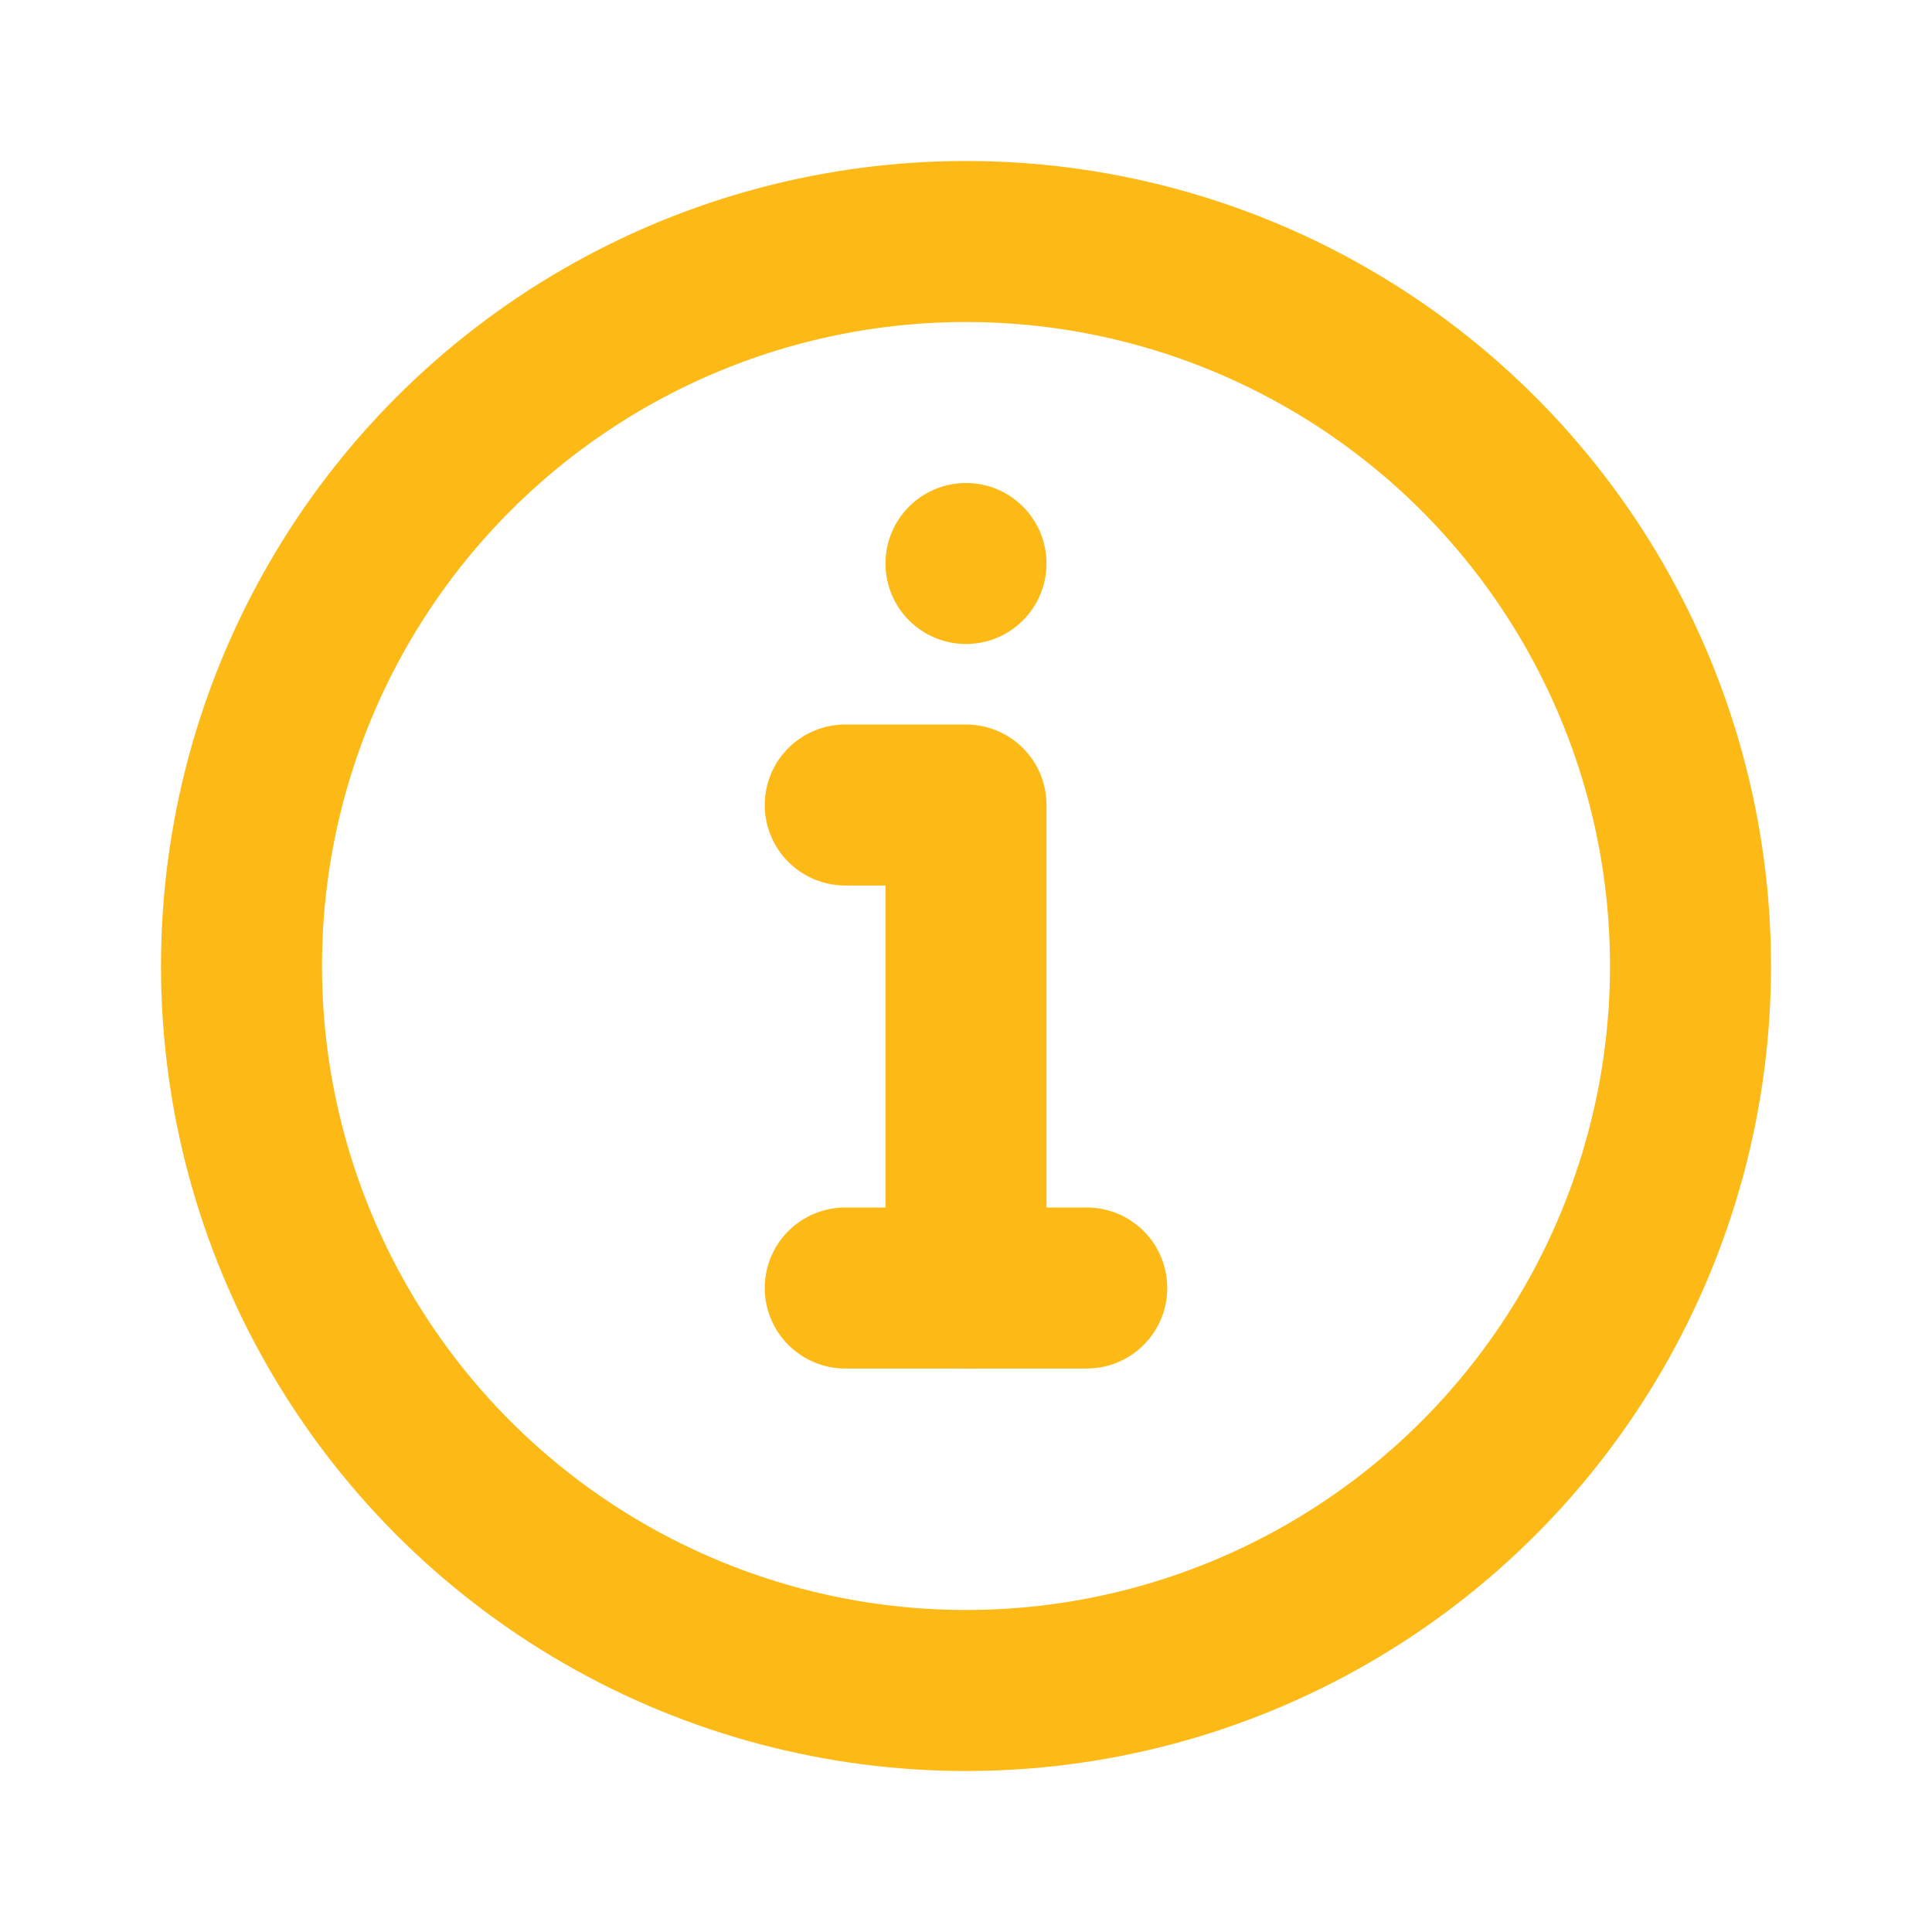 <svg width="24" height="24" viewBox="0 0 24 24" fill="none" xmlns="http://www.w3.org/2000/svg">
<circle cx="12" cy="12" r="9" stroke="#FDB916" stroke-width="2"/>
<circle cx="12" cy="7" r="1" fill="#FDB916"/>
<path d="M12 16V10H10.5" stroke="#FDB916" stroke-width="2" stroke-linecap="round" stroke-linejoin="round"/>
<path d="M13.5 16L10.5 16" stroke="#FDB916" stroke-width="2" stroke-linecap="round"/>
</svg>
